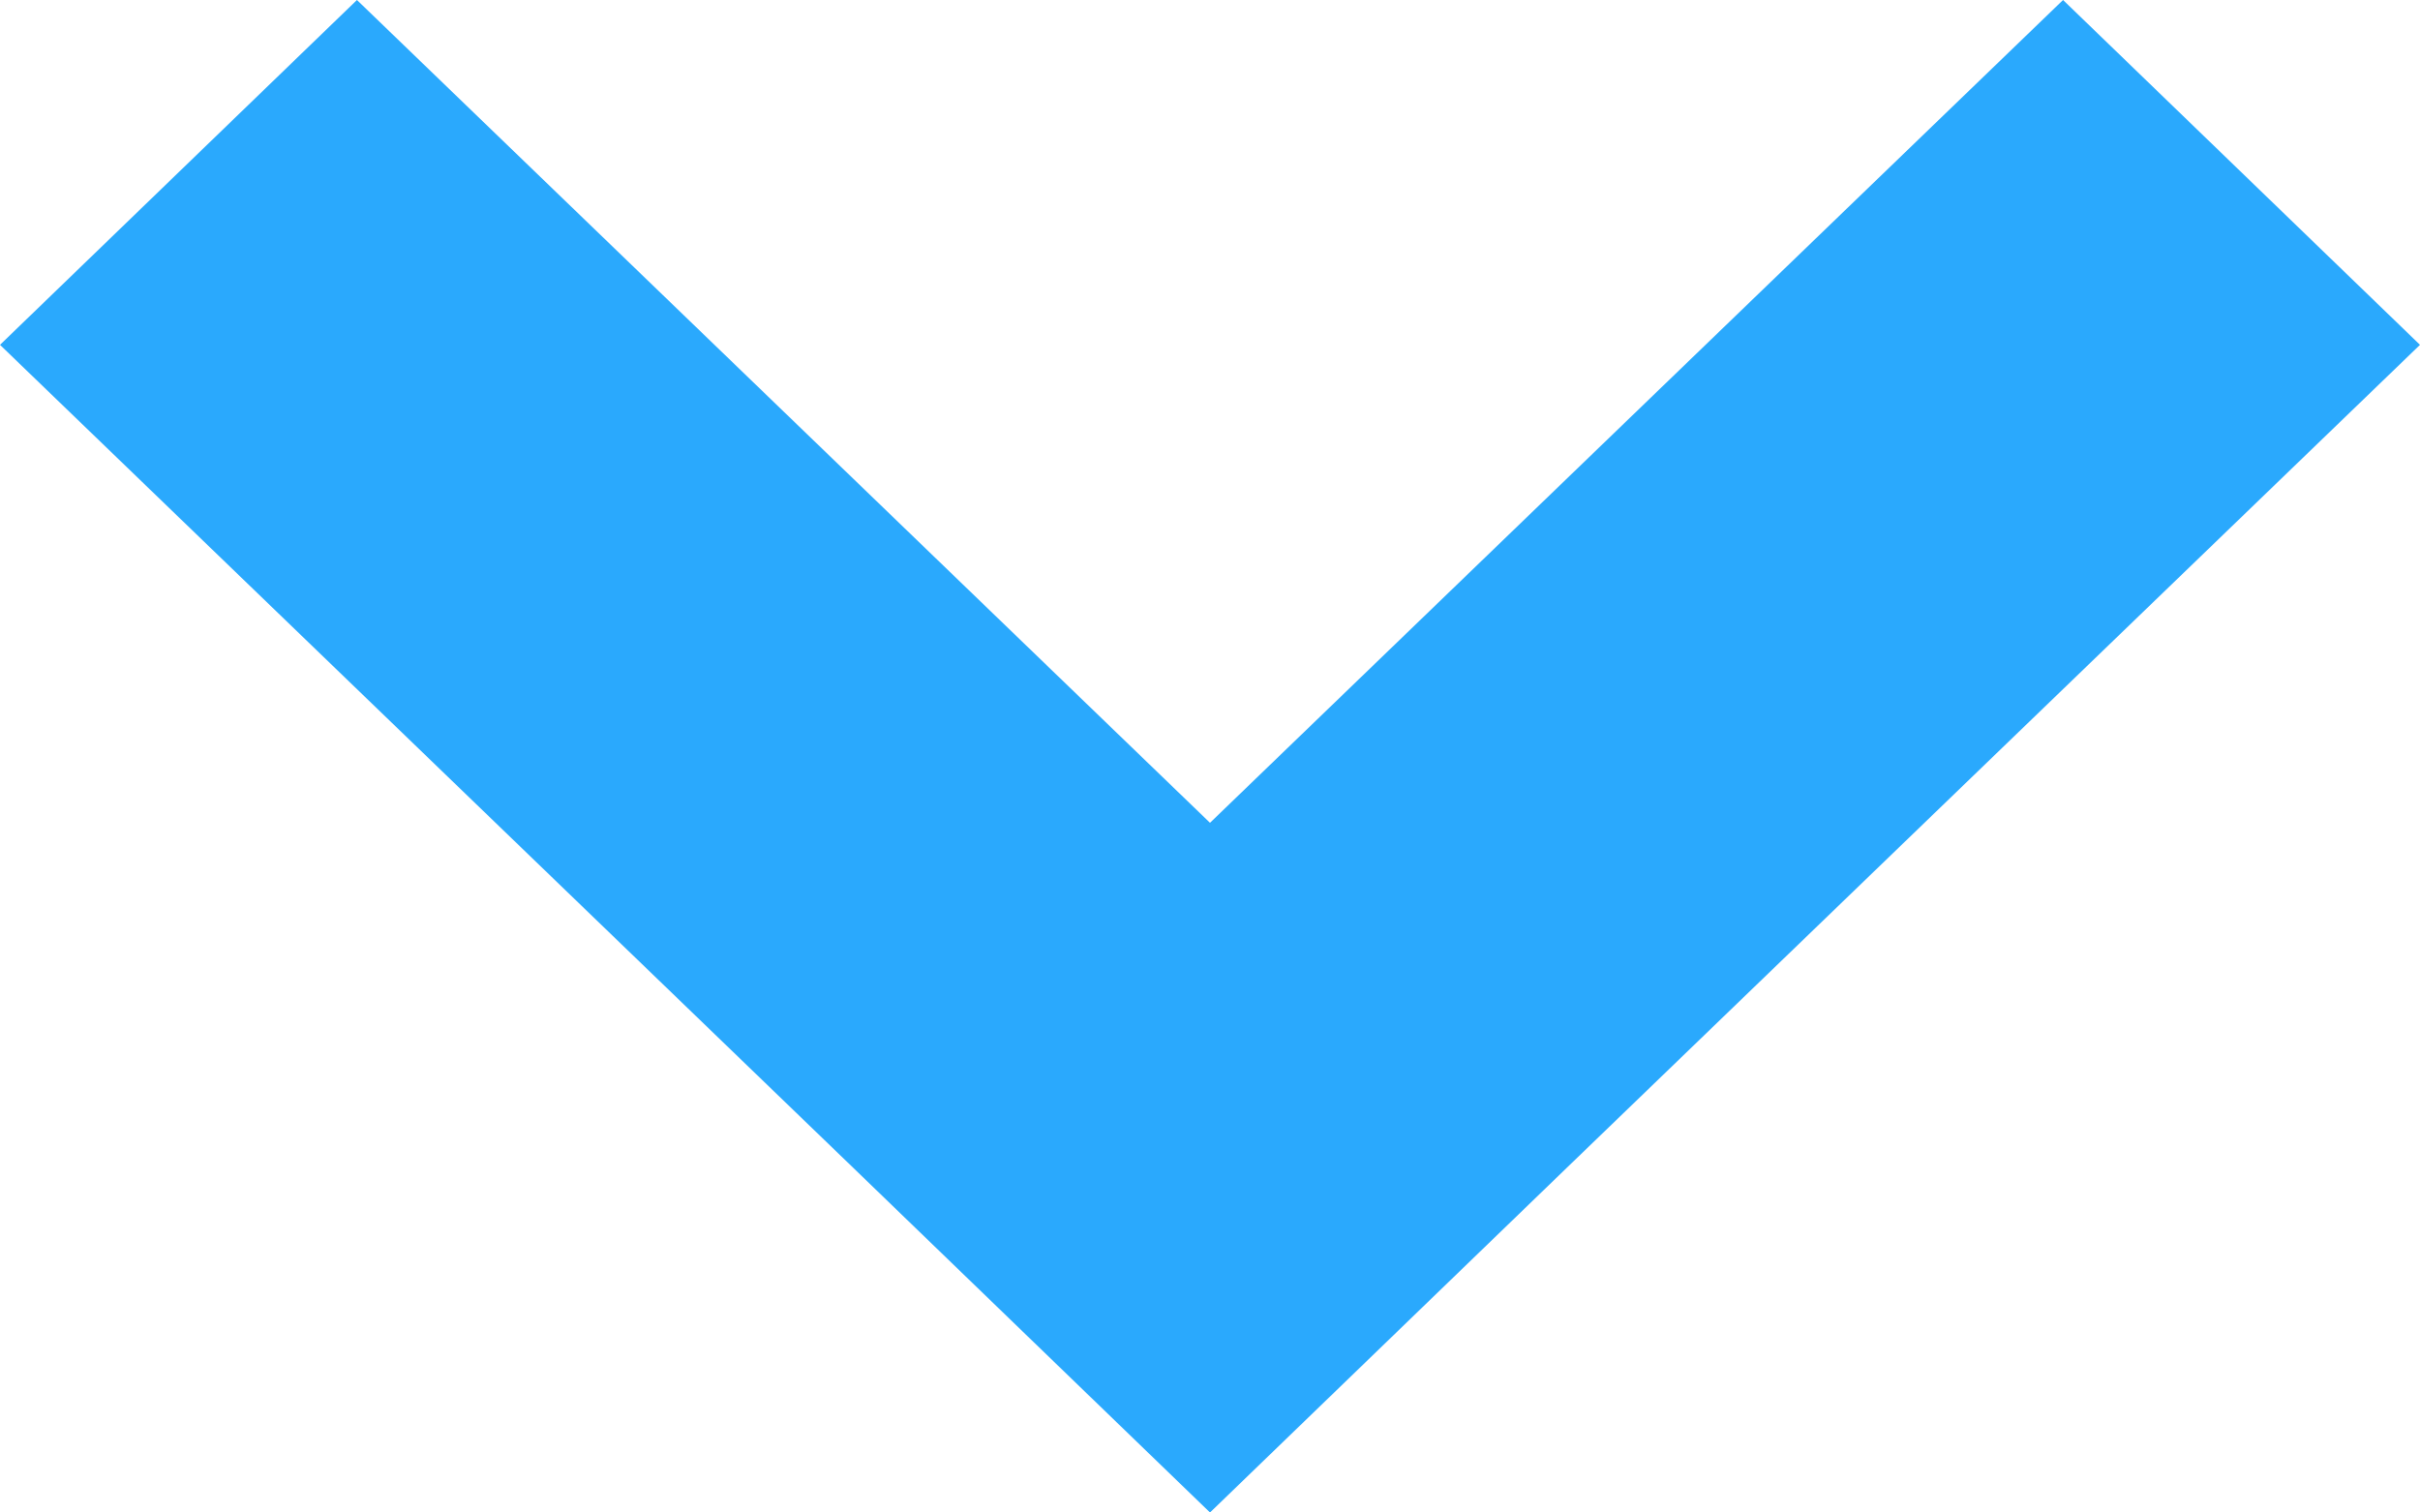 <svg xmlns="http://www.w3.org/2000/svg" width="16" height="10" viewBox="0 0 16 10">
  <defs>
    <style>
      .cls-1 {
        fill: #2aa9fd;
        fill-rule: evenodd;
      }
    </style>
  </defs>
  <path id="Shape_14_copy_5" data-name="Shape 14 copy 5" class="cls-1" d="M1584,1966.28l-2.36-2.28-5.64,5.44-5.64-5.44-2.36,2.28,5.64,5.44L1576,1974l2.36-2.28Z" transform="translate(-1568 -1964)"/>
</svg>
